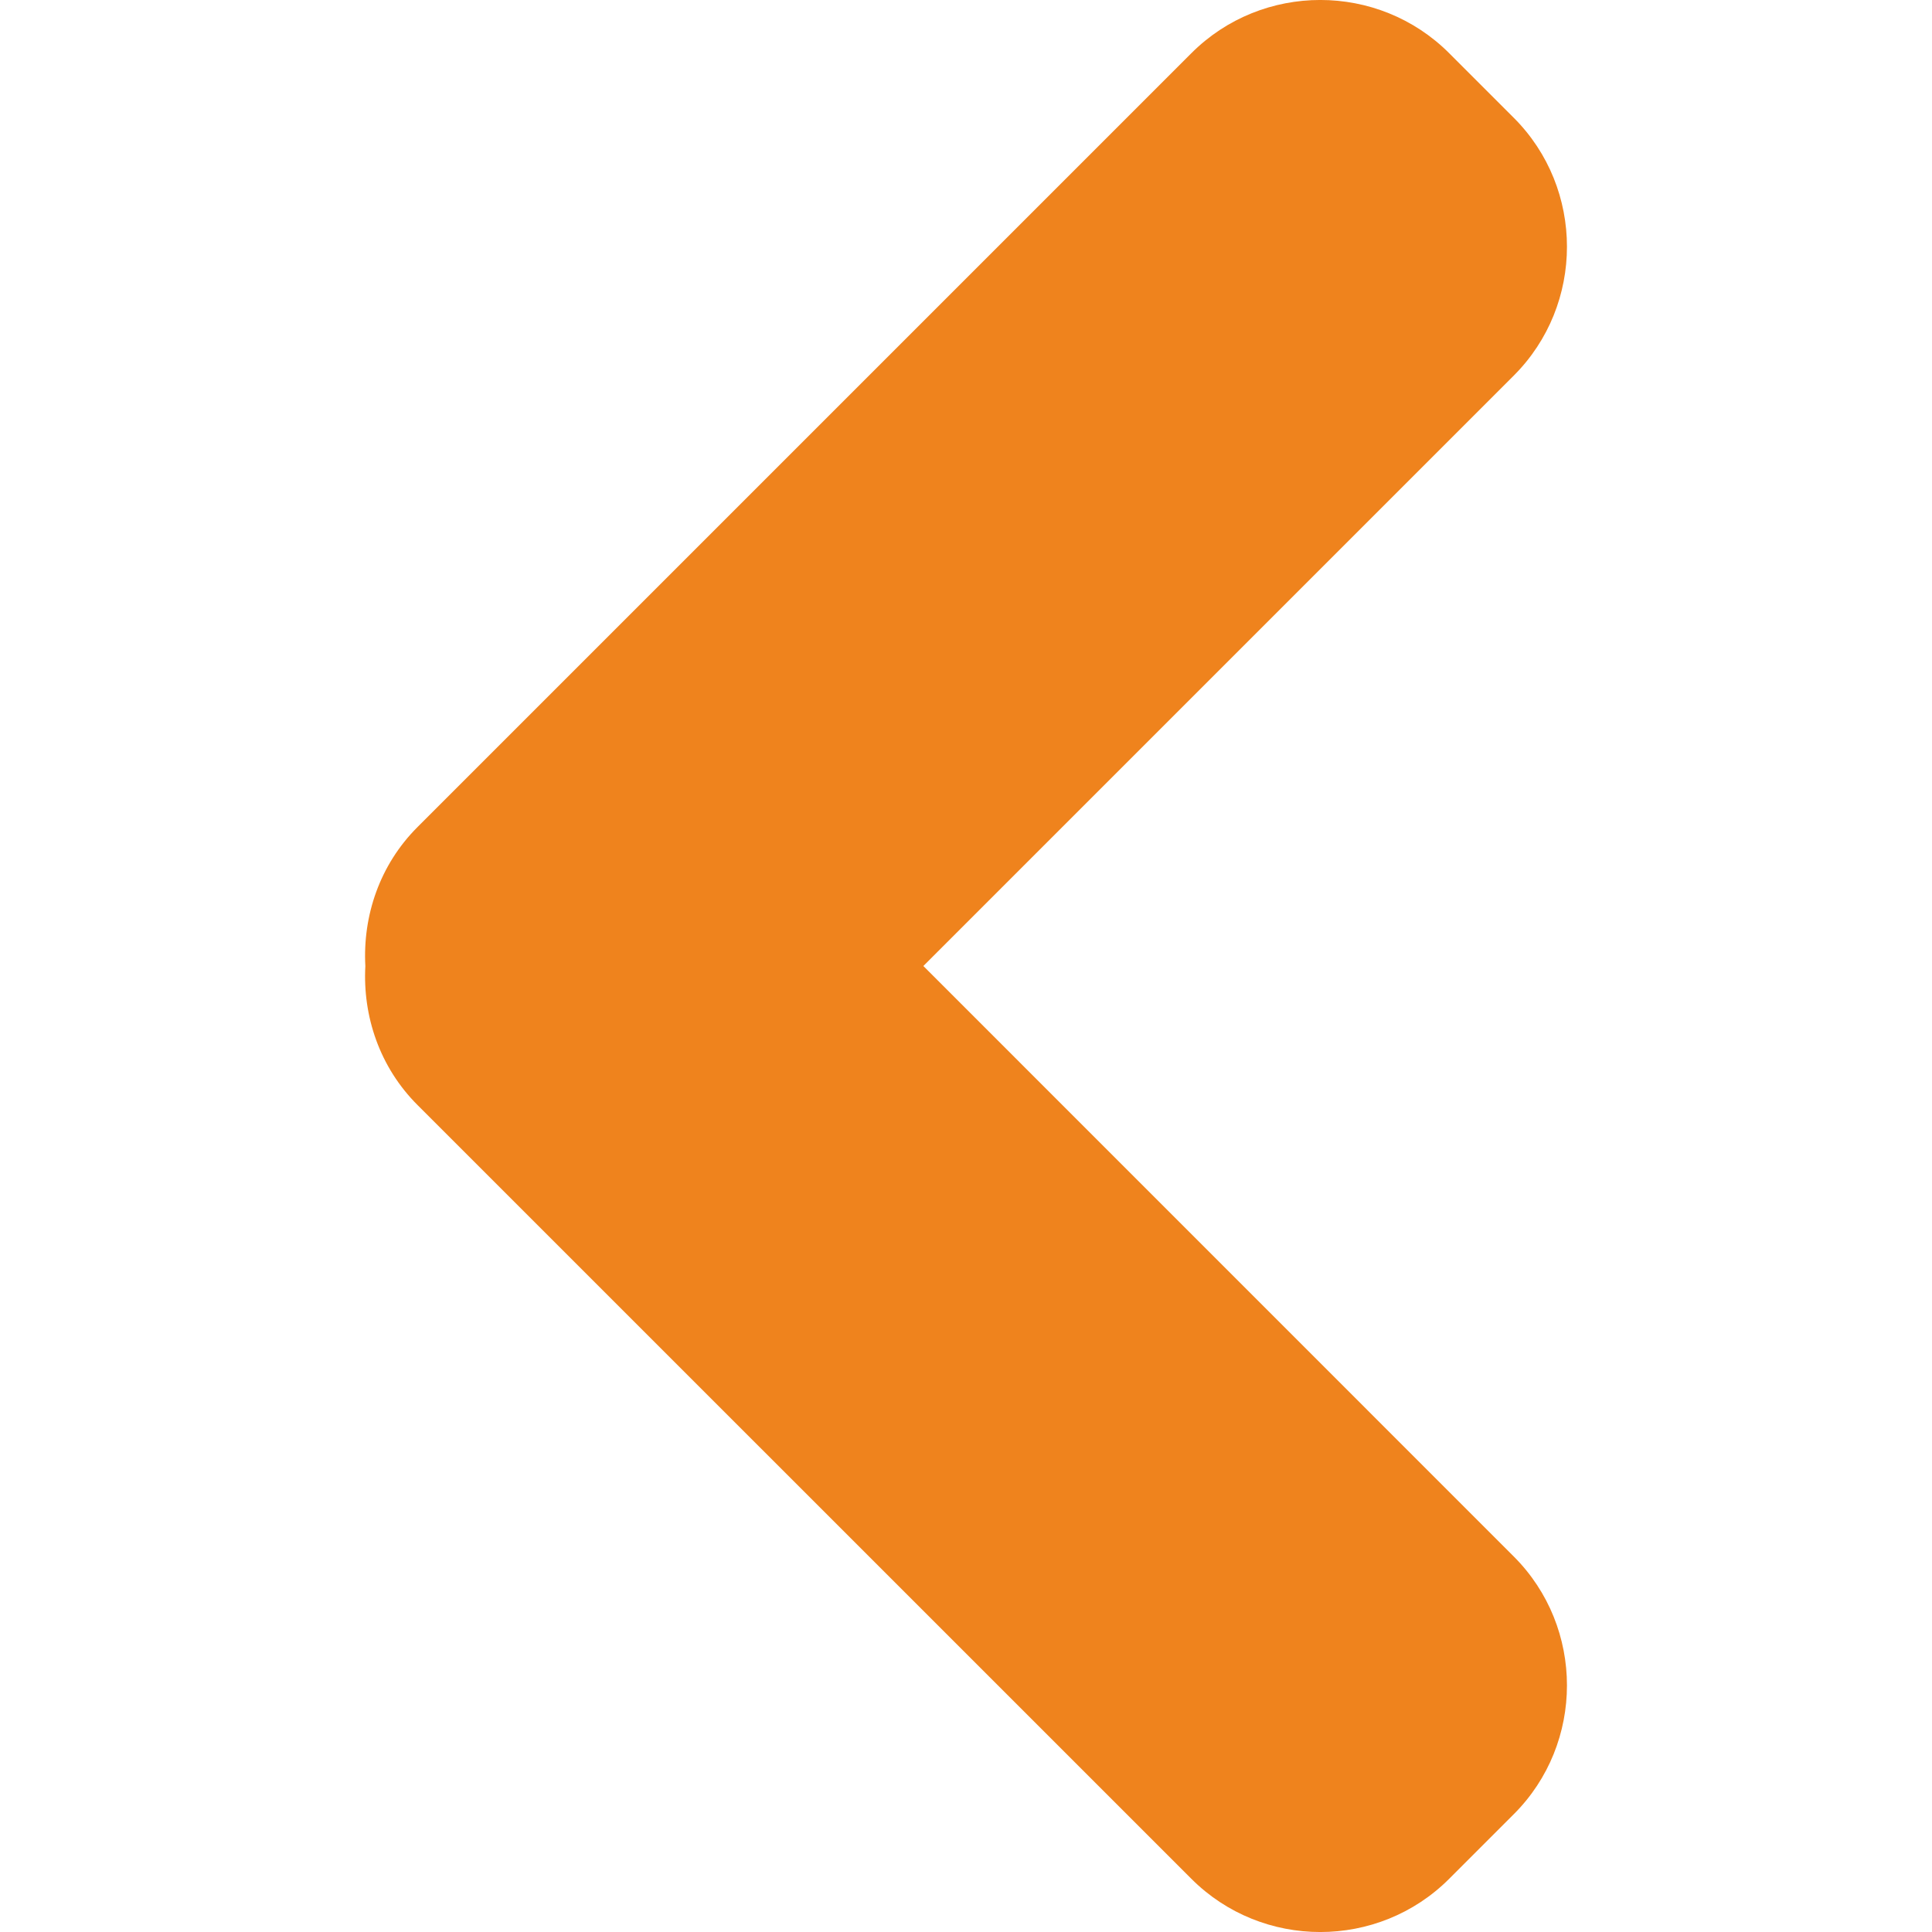 <?xml version="1.0"?>
<svg xmlns="http://www.w3.org/2000/svg" xmlns:xlink="http://www.w3.org/1999/xlink" version="1.1" id="Capa_1" x="0px" y="0px" viewBox="0 0 22.062 22.062" style="enable-background:new 0 0 22.062 22.062;" xml:space="preserve" width="512px" height="512px" class=""><g><g>
	<path d="M10.544,11.031l6.742-6.742c0.81-0.809,0.81-2.135,0-2.944l-0.737-0.737   c-0.81-0.811-2.135-0.811-2.945,0L4.769,9.443c-0.435,0.434-0.628,1.017-0.597,1.589c-0.031,0.571,0.162,1.154,0.597,1.588   l8.835,8.834c0.81,0.811,2.135,0.811,2.945,0l0.737-0.737c0.81-0.808,0.81-2.134,0-2.943L10.544,11.031z" data-original="#010002" class="active-path" data-old_color="#ef831d" fill="#ef831d"/>
</g></g> </svg>
